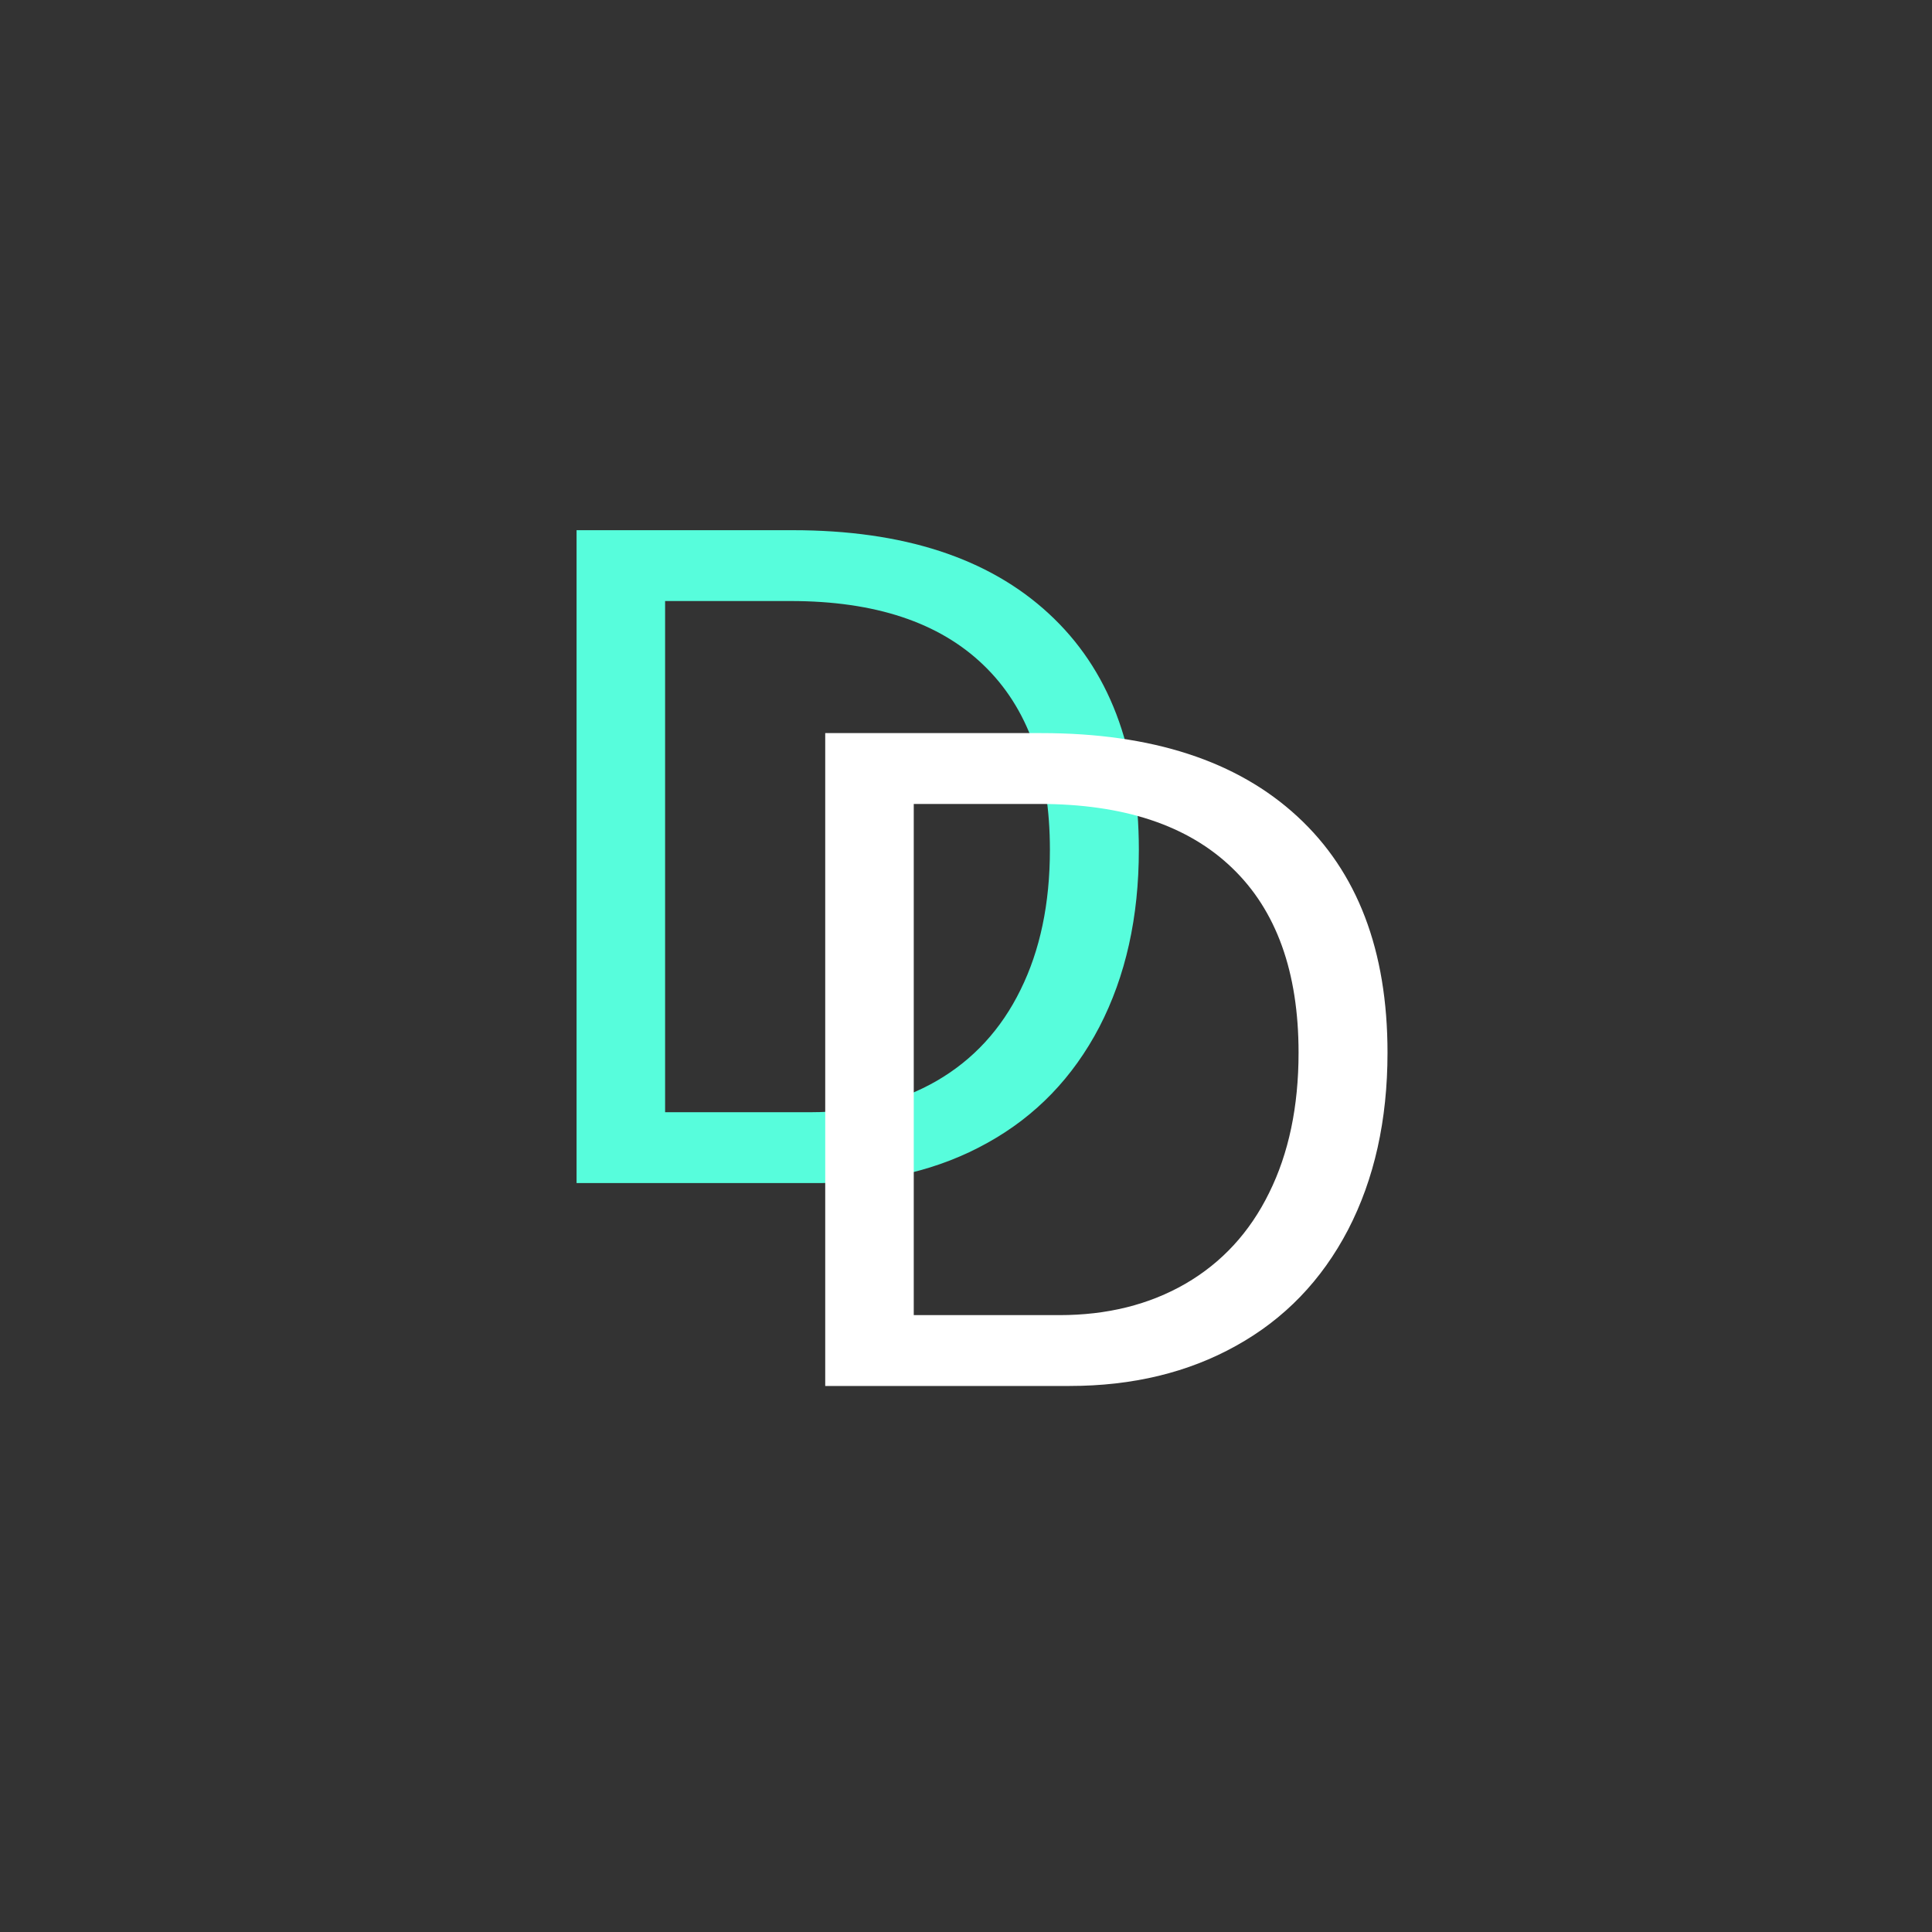 <?xml version="1.0" encoding="UTF-8"?>
<svg xmlns="http://www.w3.org/2000/svg" xmlns:xlink="http://www.w3.org/1999/xlink" width="75pt" height="75pt" viewBox="0 0 75 75" version="1.2">
<rect x="0" y="0" width="75" height="75" fill="#333333" stroke="none"/>
<defs>
<g>
<symbol overflow="visible" id="glyph0-0">
<path style="stroke:none;" d="M 3.688 -25.344 L 23.922 -25.344 L 23.922 0 L 3.688 0 Z M 5.062 -23.984 L 5.062 -1.375 L 22.562 -1.375 L 22.562 -23.984 Z M 5.062 -23.984 "/>
</symbol>
<symbol overflow="visible" id="glyph0-1">
<path style="stroke:none;" d="M 24.844 -12.938 C 24.844 -10.32 24.332 -8.031 23.312 -6.062 C 22.289 -4.102 20.844 -2.602 18.969 -1.562 C 17.102 -0.52 14.945 0 12.5 0 L 3.016 0 L 3.016 -25.344 L 11.406 -25.344 C 15.695 -25.344 19.008 -24.266 21.344 -22.109 C 23.676 -19.961 24.844 -16.906 24.844 -12.938 Z M 21.391 -12.938 C 21.391 -16.07 20.531 -18.461 18.812 -20.109 C 17.094 -21.766 14.598 -22.594 11.328 -22.594 L 6.453 -22.594 L 6.453 -2.75 L 12.109 -2.75 C 13.961 -2.75 15.594 -3.156 17 -3.969 C 18.414 -4.789 19.5 -5.969 20.25 -7.5 C 21.008 -9.031 21.391 -10.844 21.391 -12.938 Z M 21.391 -12.938 "/>
</symbol>
</g>
</defs>
<g id="surface1">
<g style="fill:rgb(34.119%,99.219%,86.269%);fill-opacity:1;">
  <use xlink:href="#glyph0-1" x="19.366" y="45.926"/>
</g>
<g style="fill:rgb(100%,100%,100%);fill-opacity:1;">
  <use xlink:href="#glyph0-1" x="29.019" y="53.803"/>
</g>
</g>
</svg>
